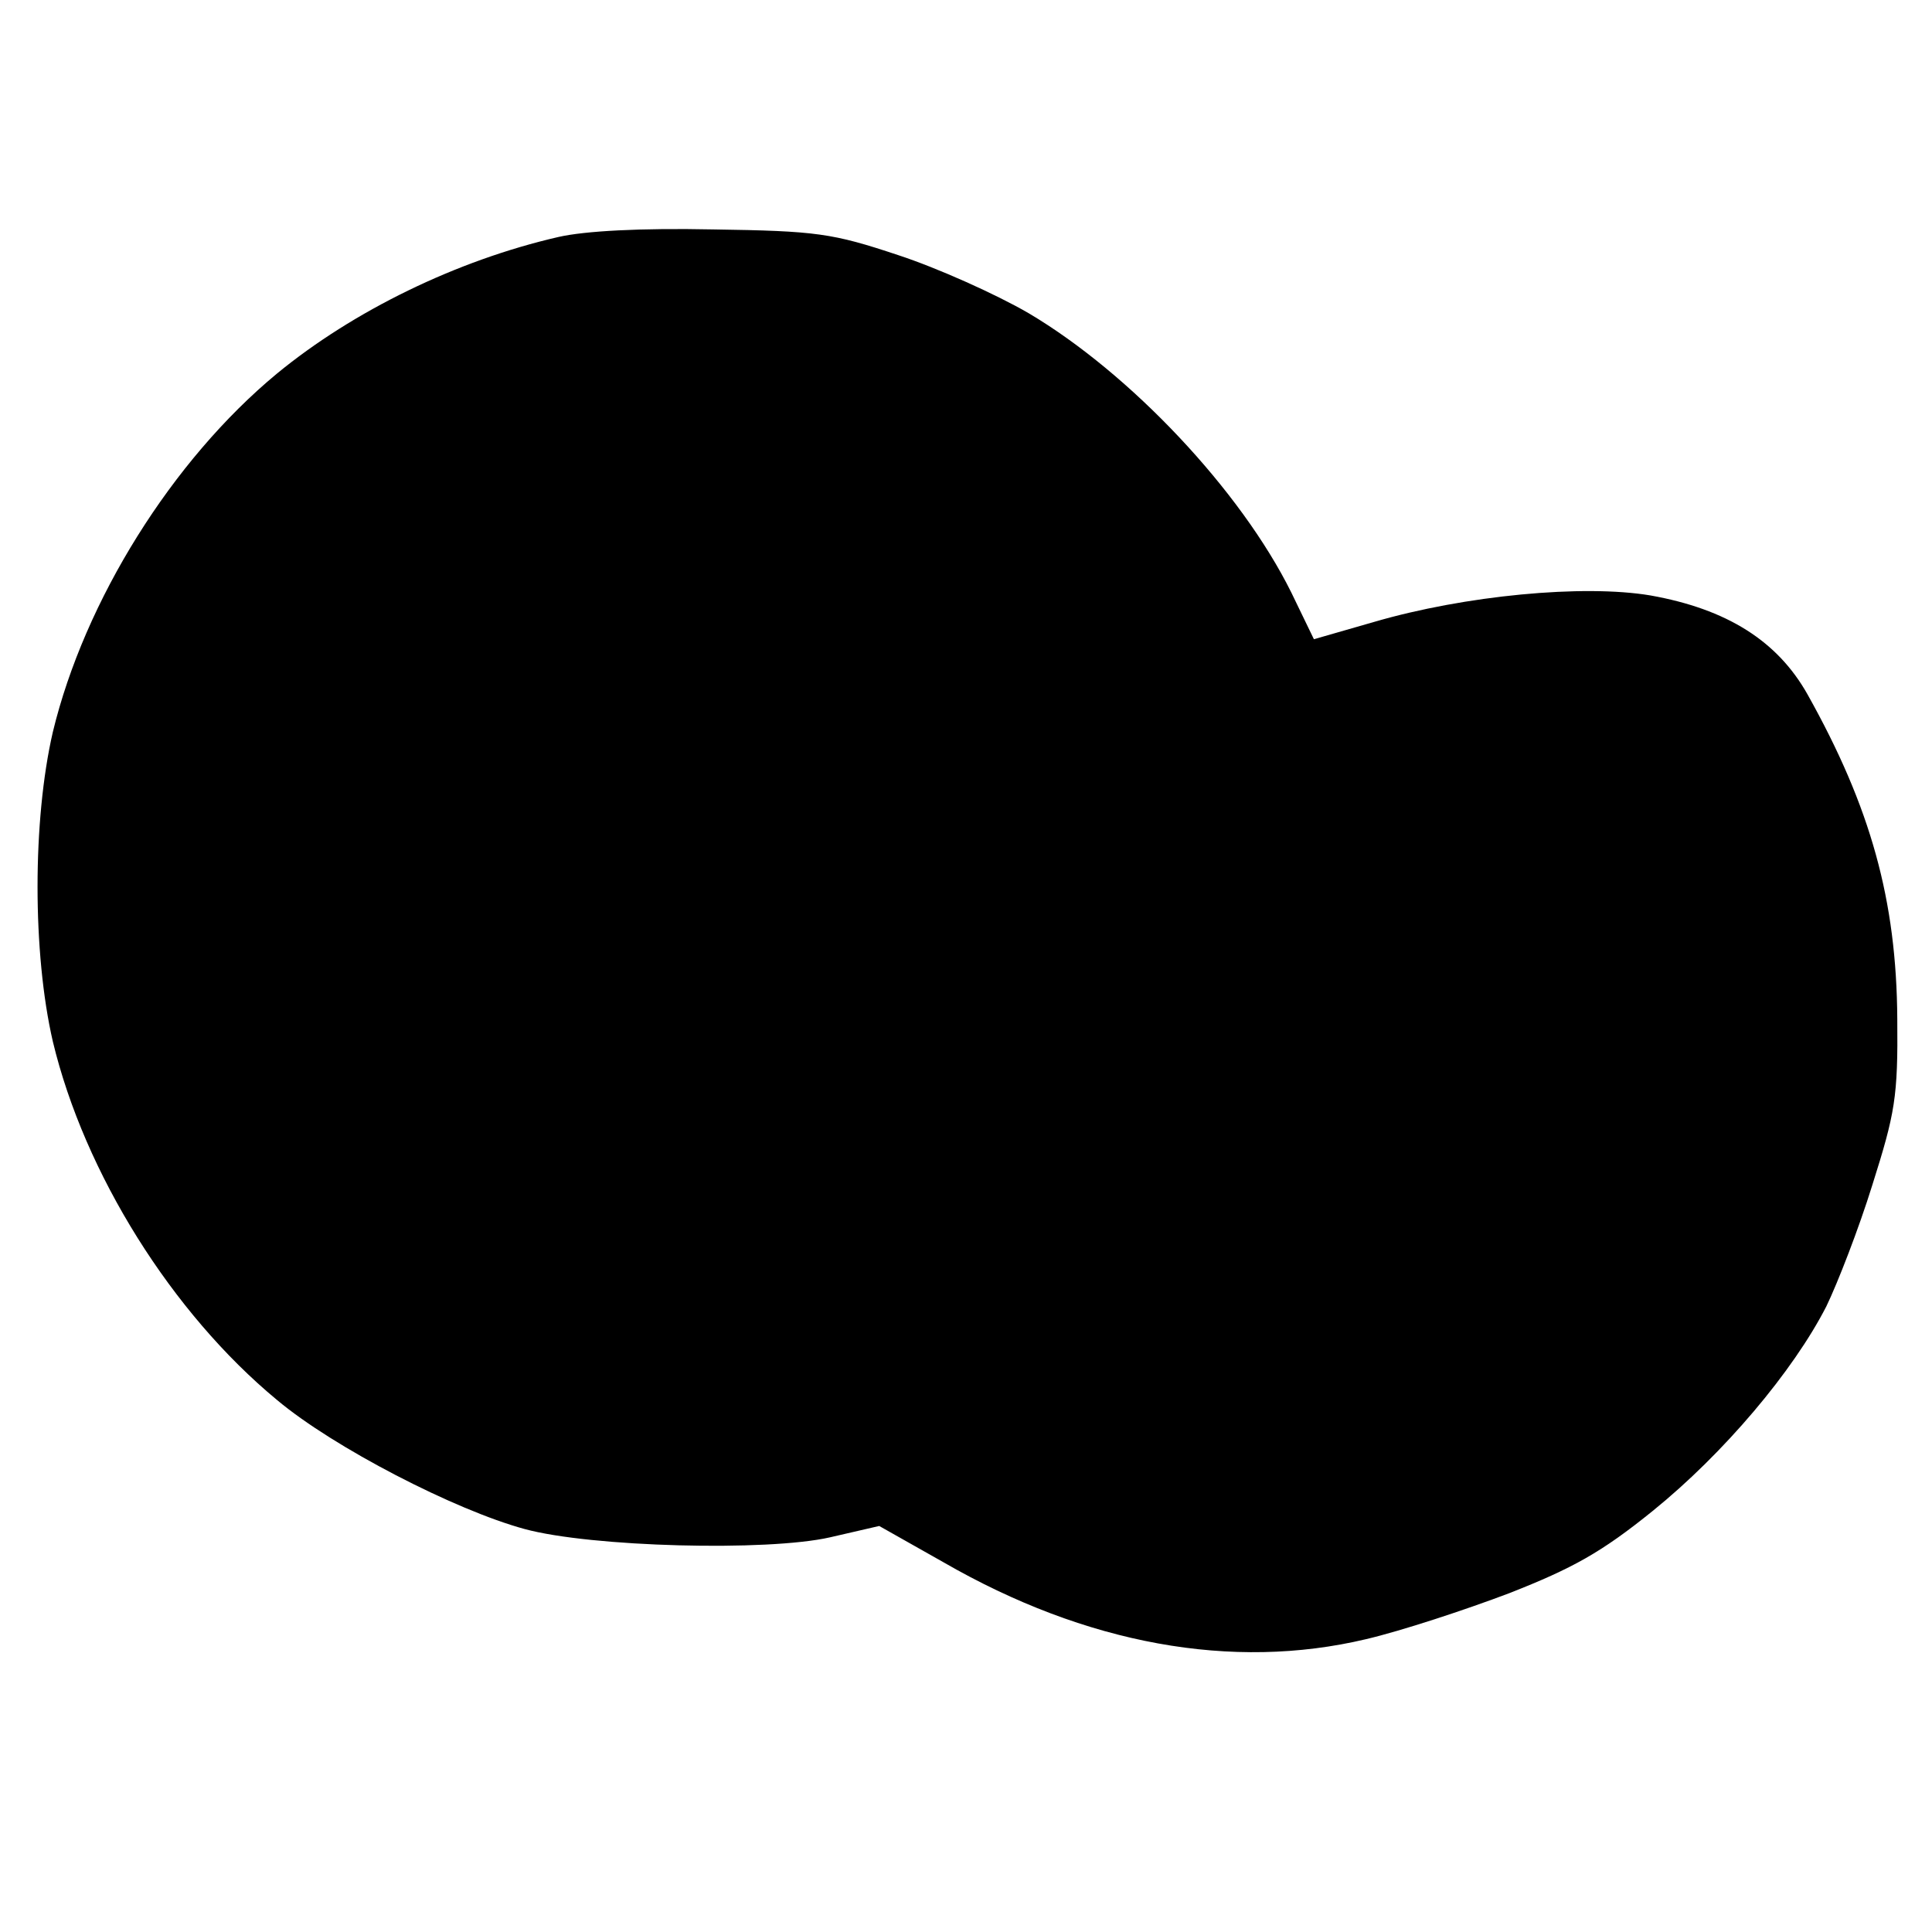 <?xml version="1.0" standalone="no"?>
<!DOCTYPE svg PUBLIC "-//W3C//DTD SVG 20010904//EN"
 "http://www.w3.org/TR/2001/REC-SVG-20010904/DTD/svg10.dtd">
<svg version="1.0" xmlns="http://www.w3.org/2000/svg"
 width="256pt" height="256pt" viewBox="0 0 256 256"
 preserveAspectRatio="xMidYMid meet">
<g transform="translate(0,256) scale(0.1,-0.1)"
fill="#000000" stroke="none">
<path d="M740 2246 c-135 -31 -272 -98 -373 -181 -139 -115 -255 -301 -297
-475 -27 -117 -27 -293 0 -410 42 -175 158 -360 297 -475 75 -63 236 -146 328
-171 88 -24 322 -30 405 -11 l65 15 85 -48 c189 -109 383 -144 560 -102 47 11
132 39 190 61 84 33 122 54 190 109 94 76 186 185 230 271 15 31 43 103 61
161 30 95 34 116 33 220 -1 157 -35 280 -119 430 -40 71 -107 113 -208 131
-89 15 -246 0 -366 -35 l-80 -23 -30 62 c-67 135 -213 290 -348 370 -43 25
-121 60 -173 77 -87 29 -108 32 -245 34 -96 2 -170 -2 -205 -10z"/>
</g>
</svg>
